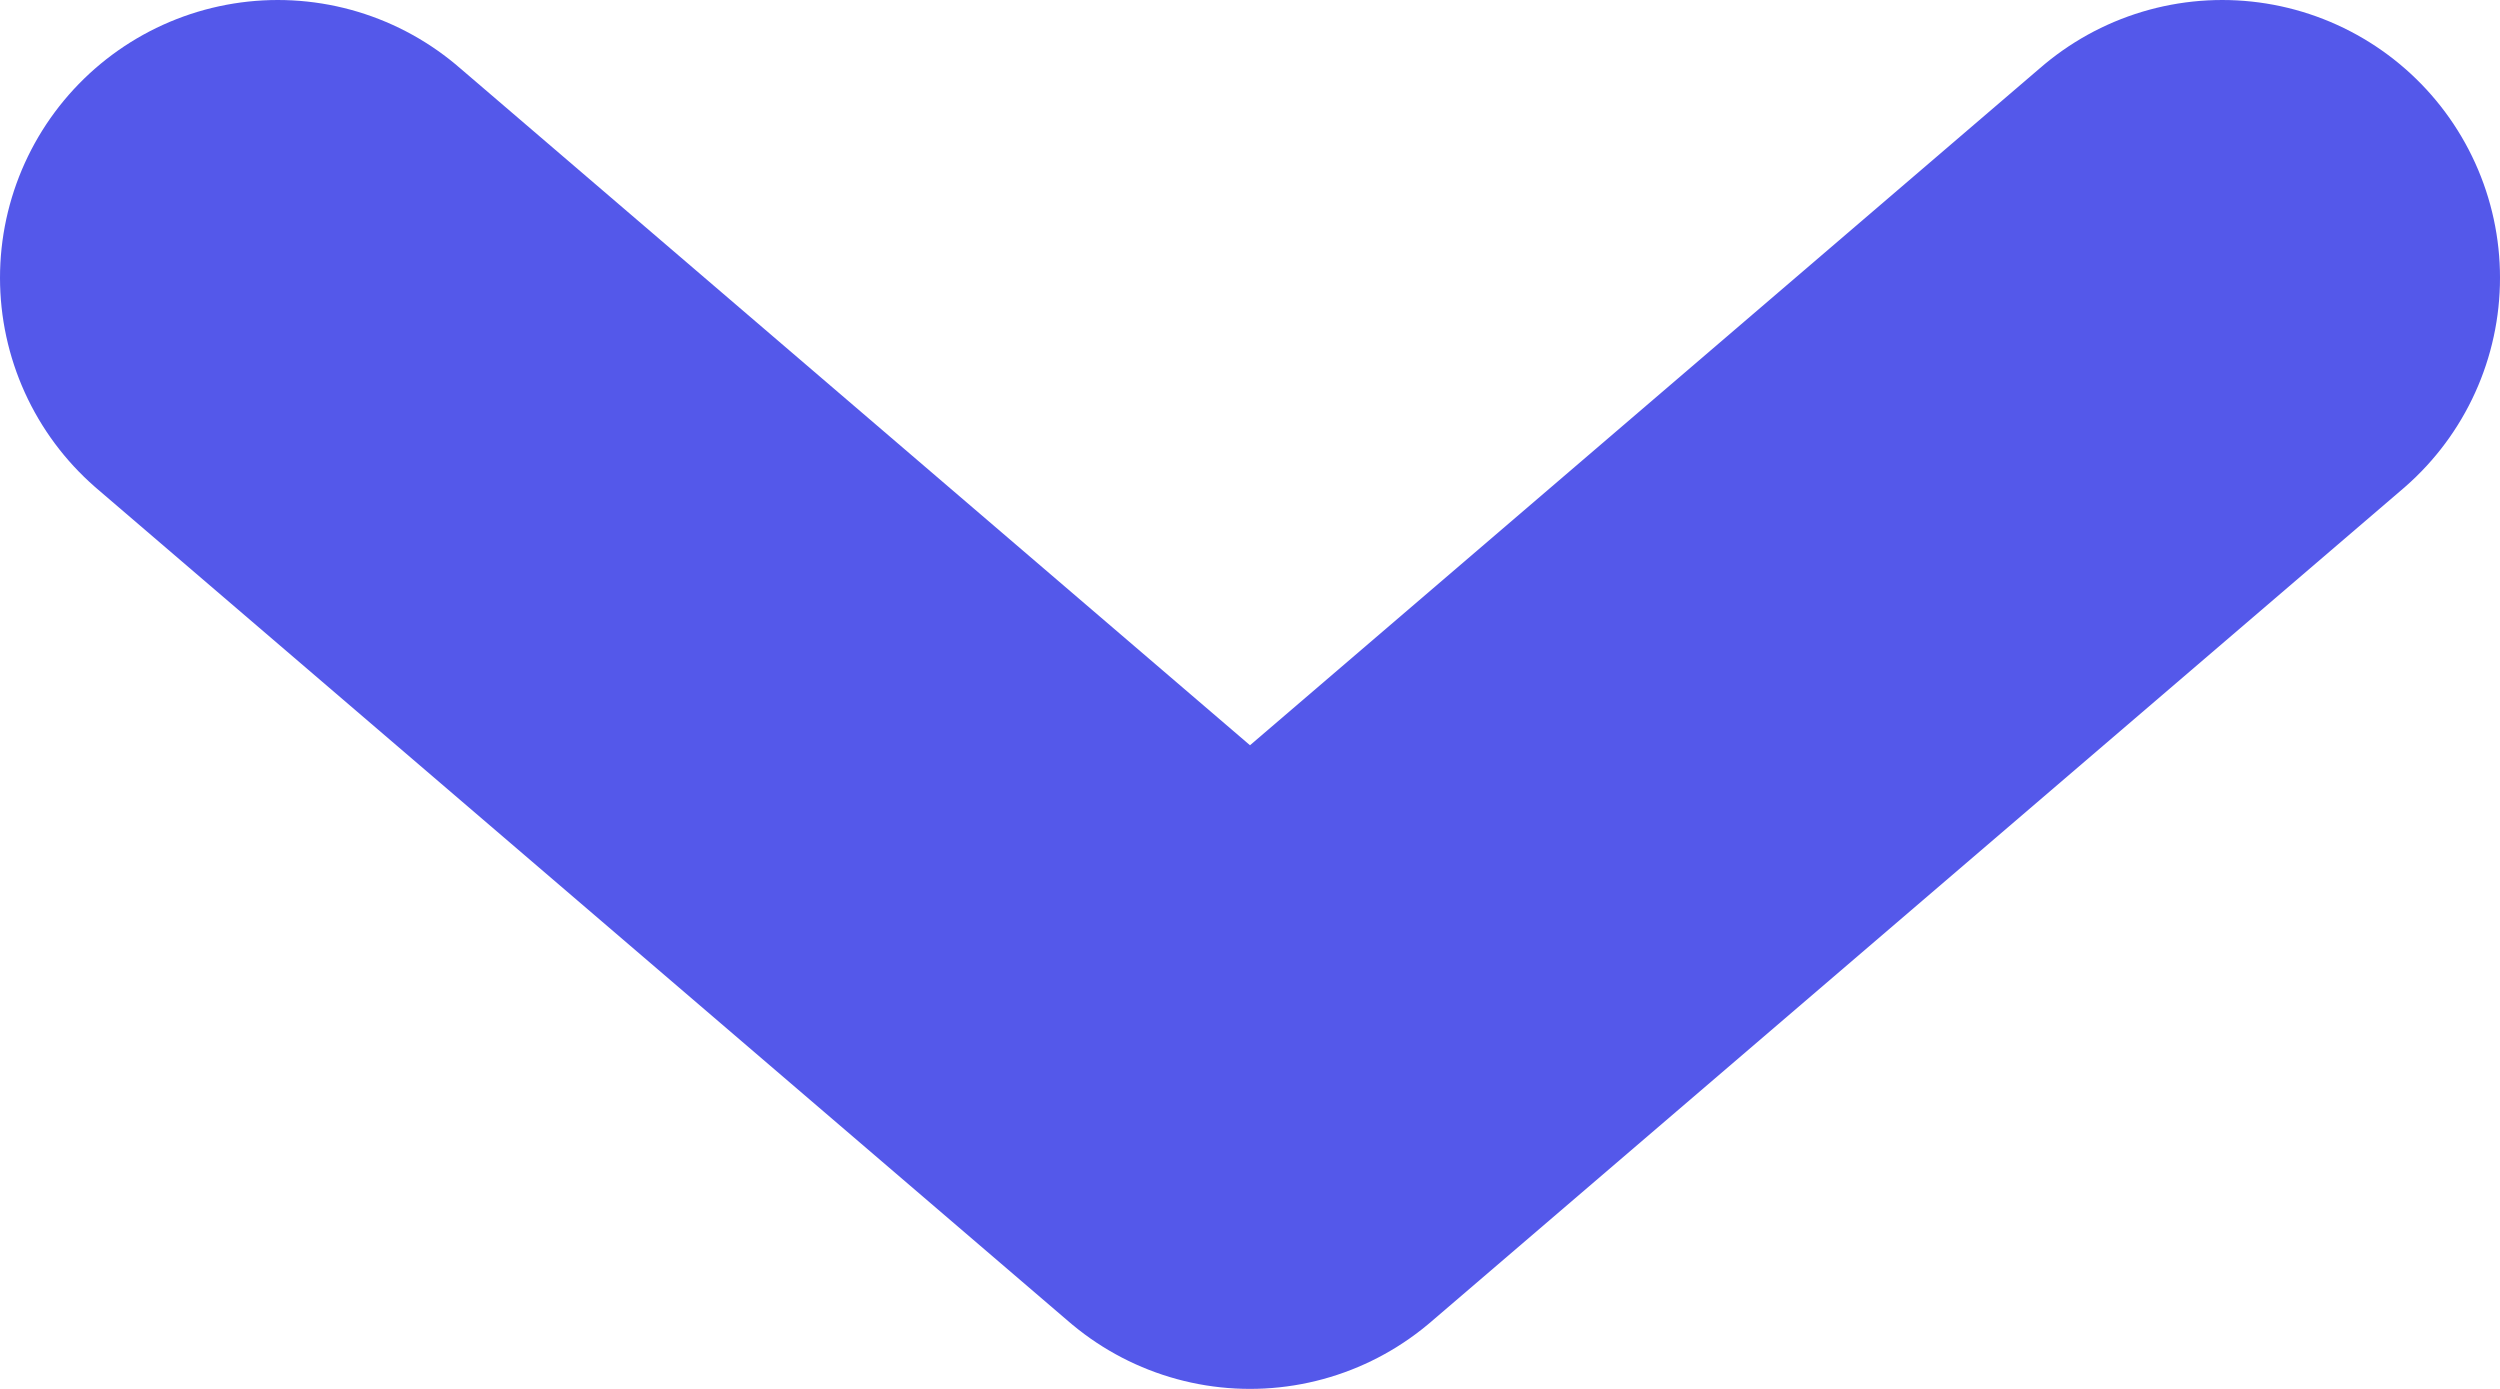 <svg width="9" height="5" viewBox="0 0 9 5" fill="none" xmlns="http://www.w3.org/2000/svg">
<path d="M8 1L4.5 4L1 1" stroke="#5458EA" stroke-width="2" stroke-linecap="round" stroke-linejoin="round"/>
</svg>
